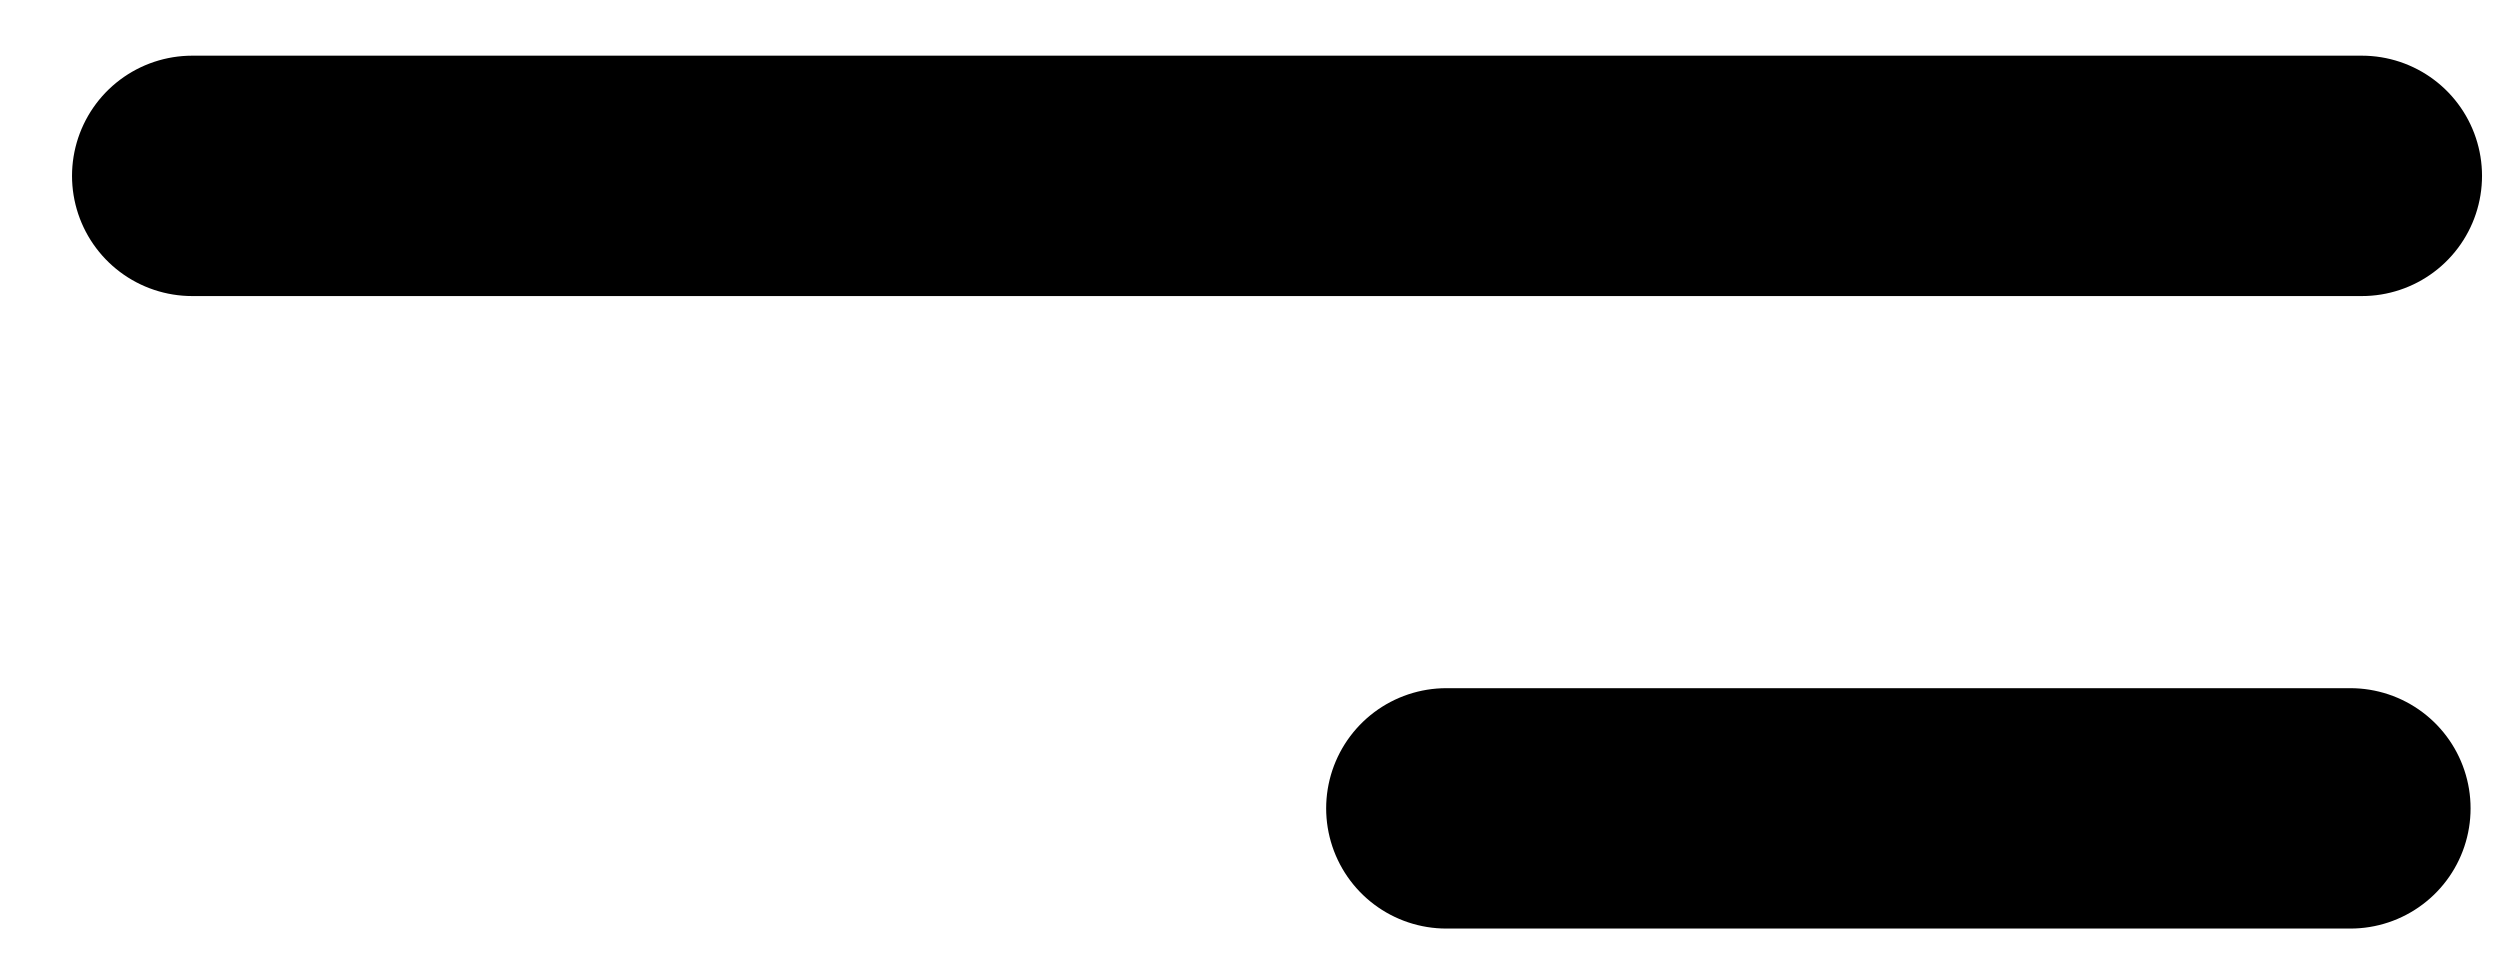 <svg width="26" height="10" viewBox="0 0 26 10" fill="none" xmlns="http://www.w3.org/2000/svg">
<path d="M24.444 8.407H15.042" stroke="black" stroke-width="2.5" stroke-linecap="round" stroke-linejoin="round"/>
<path d="M24.563 1.829L1.999 1.829" stroke="black" stroke-width="2.5" stroke-linecap="round" stroke-linejoin="round"/>
</svg>
